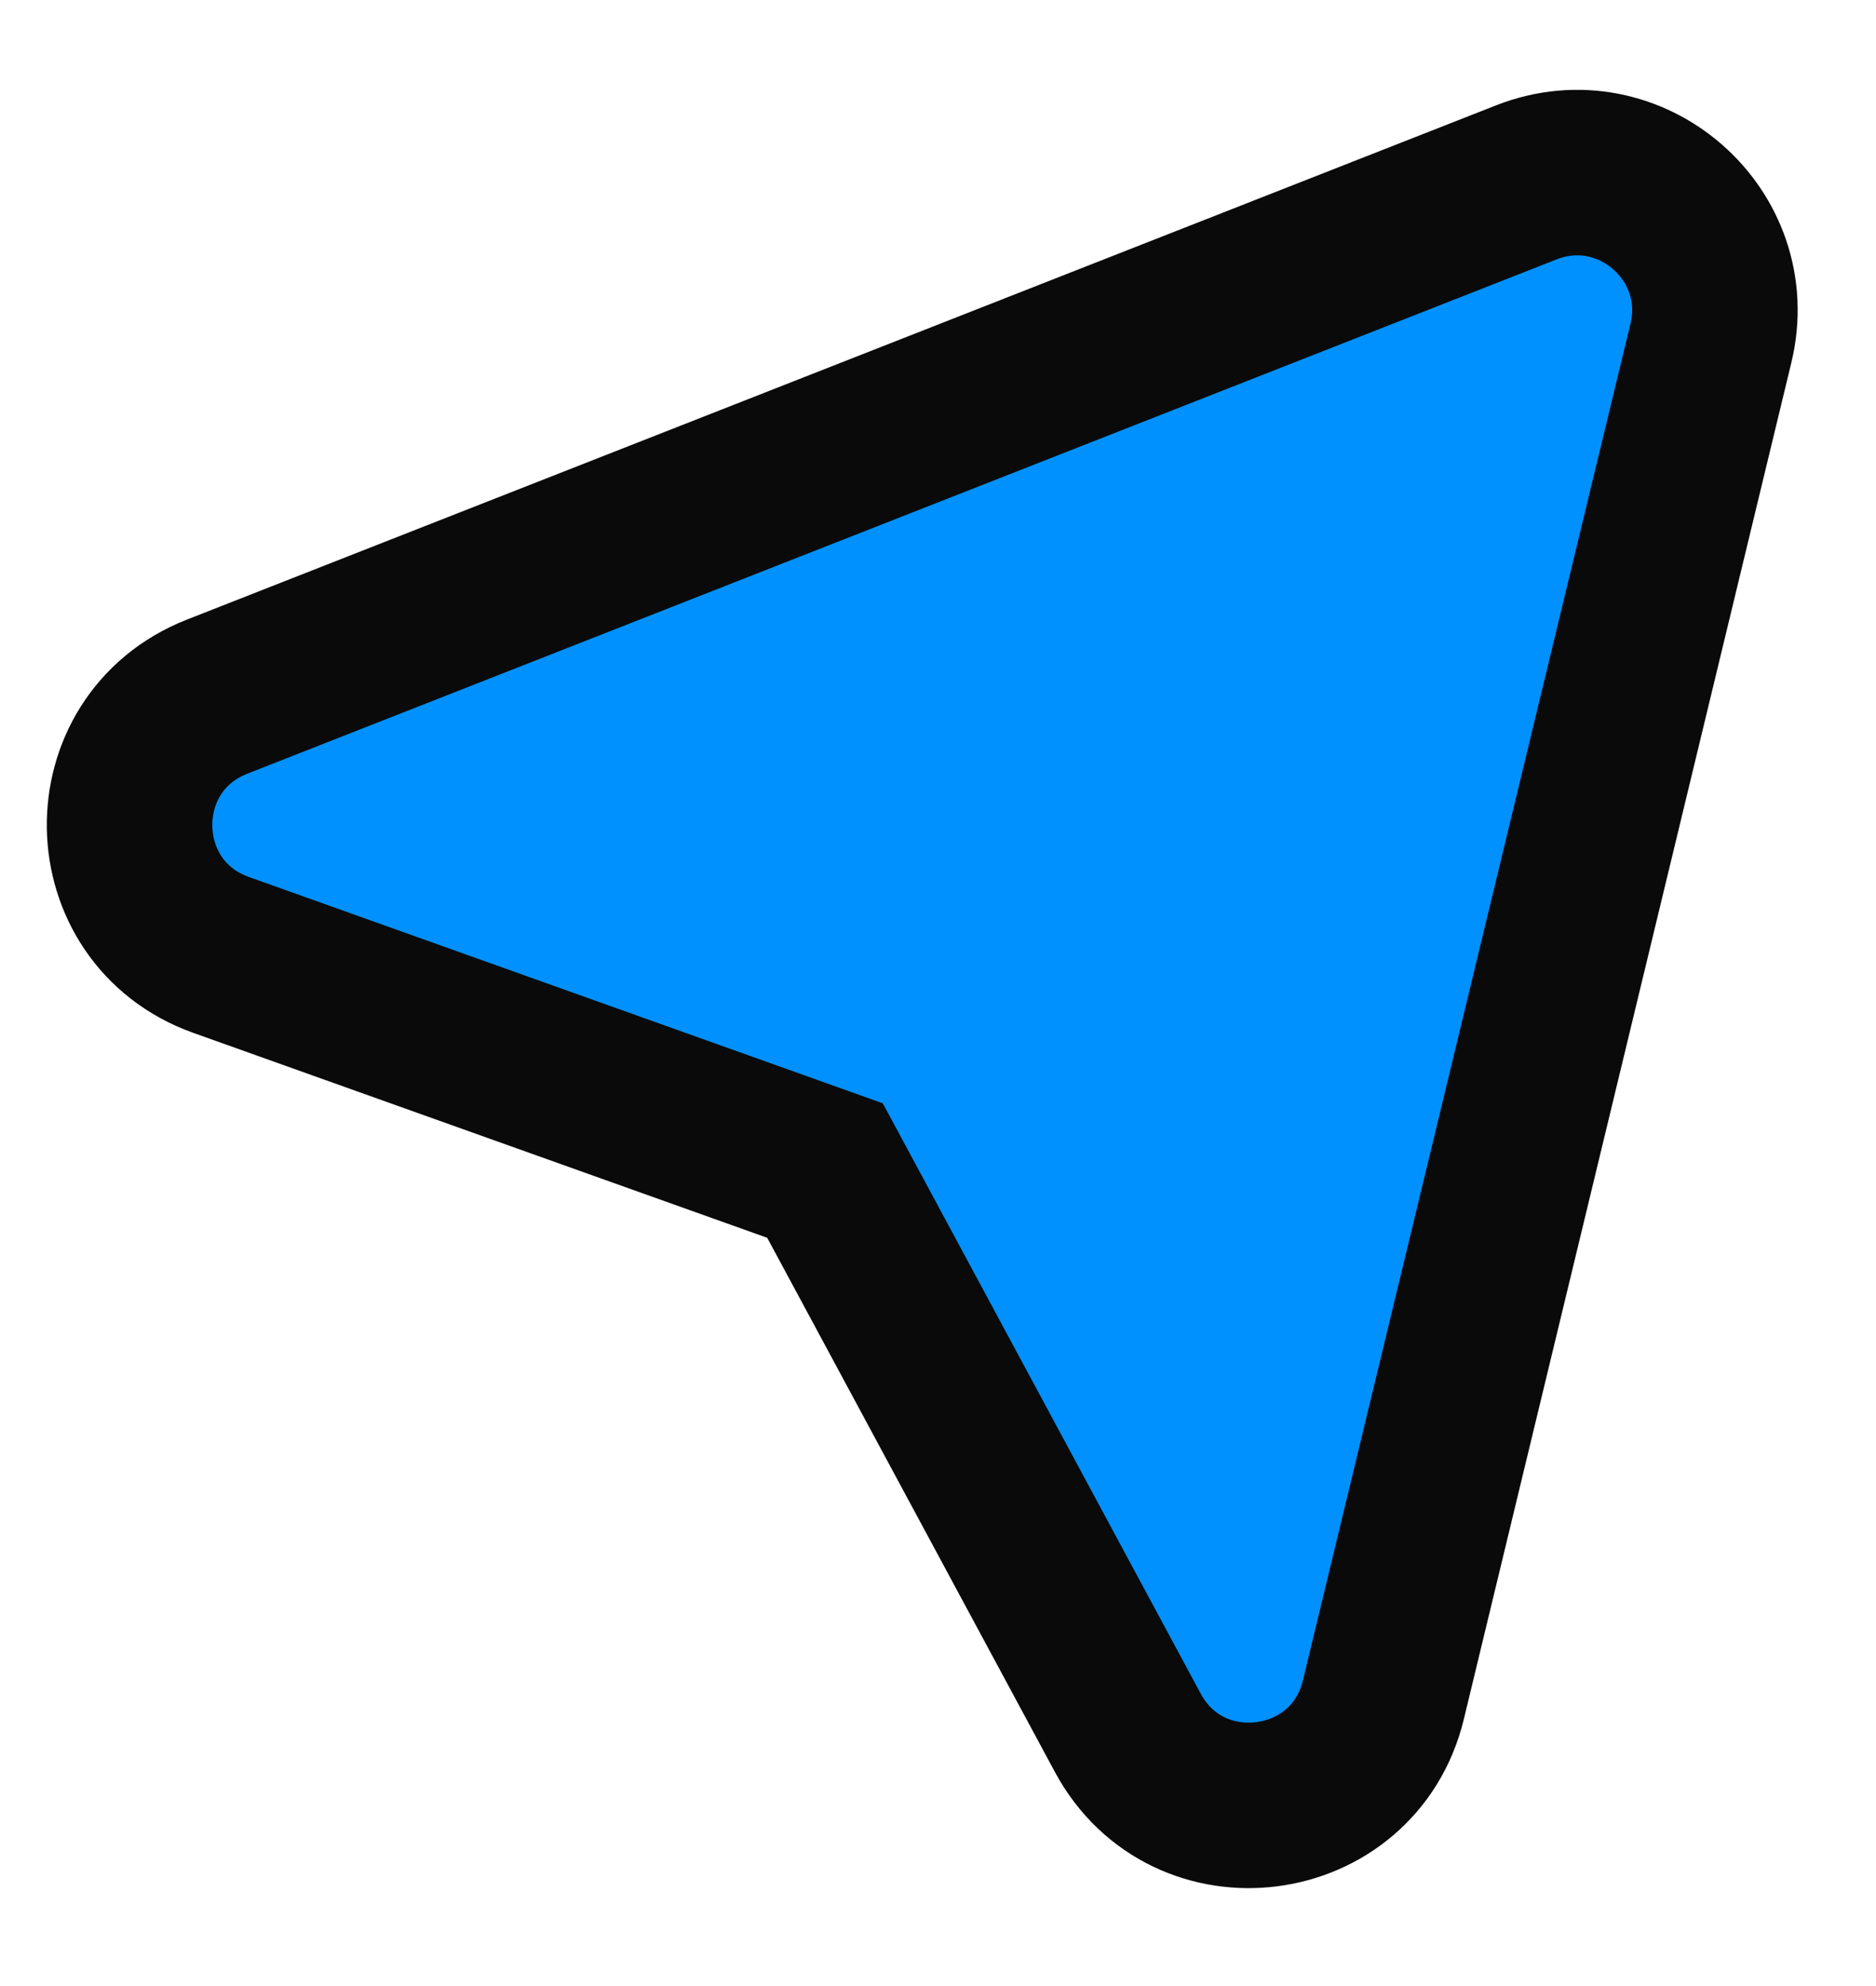 <svg xmlns:xlink="http://www.w3.org/1999/xlink" xmlns="http://www.w3.org/2000/svg" fill="none" height="18" viewBox="0 0 17 18" width="17"><path d="M15.504 3.11L12.536 15.405C12.267 16.52 10.764 16.715 10.22 15.705L7.476 10.609L2.004 8.655C0.916 8.266 0.892 6.737 1.967 6.314L13.831 1.653C14.773 1.283 15.741 2.127 15.504 3.11ZM7.567 10.642L7.566 10.642C7.567 10.642 7.567 10.642 7.567 10.642L7.651 10.406L7.567 10.642Z" fill="#0091FF" stroke="#0A0A0A" stroke-width="1.5px"></path></svg>